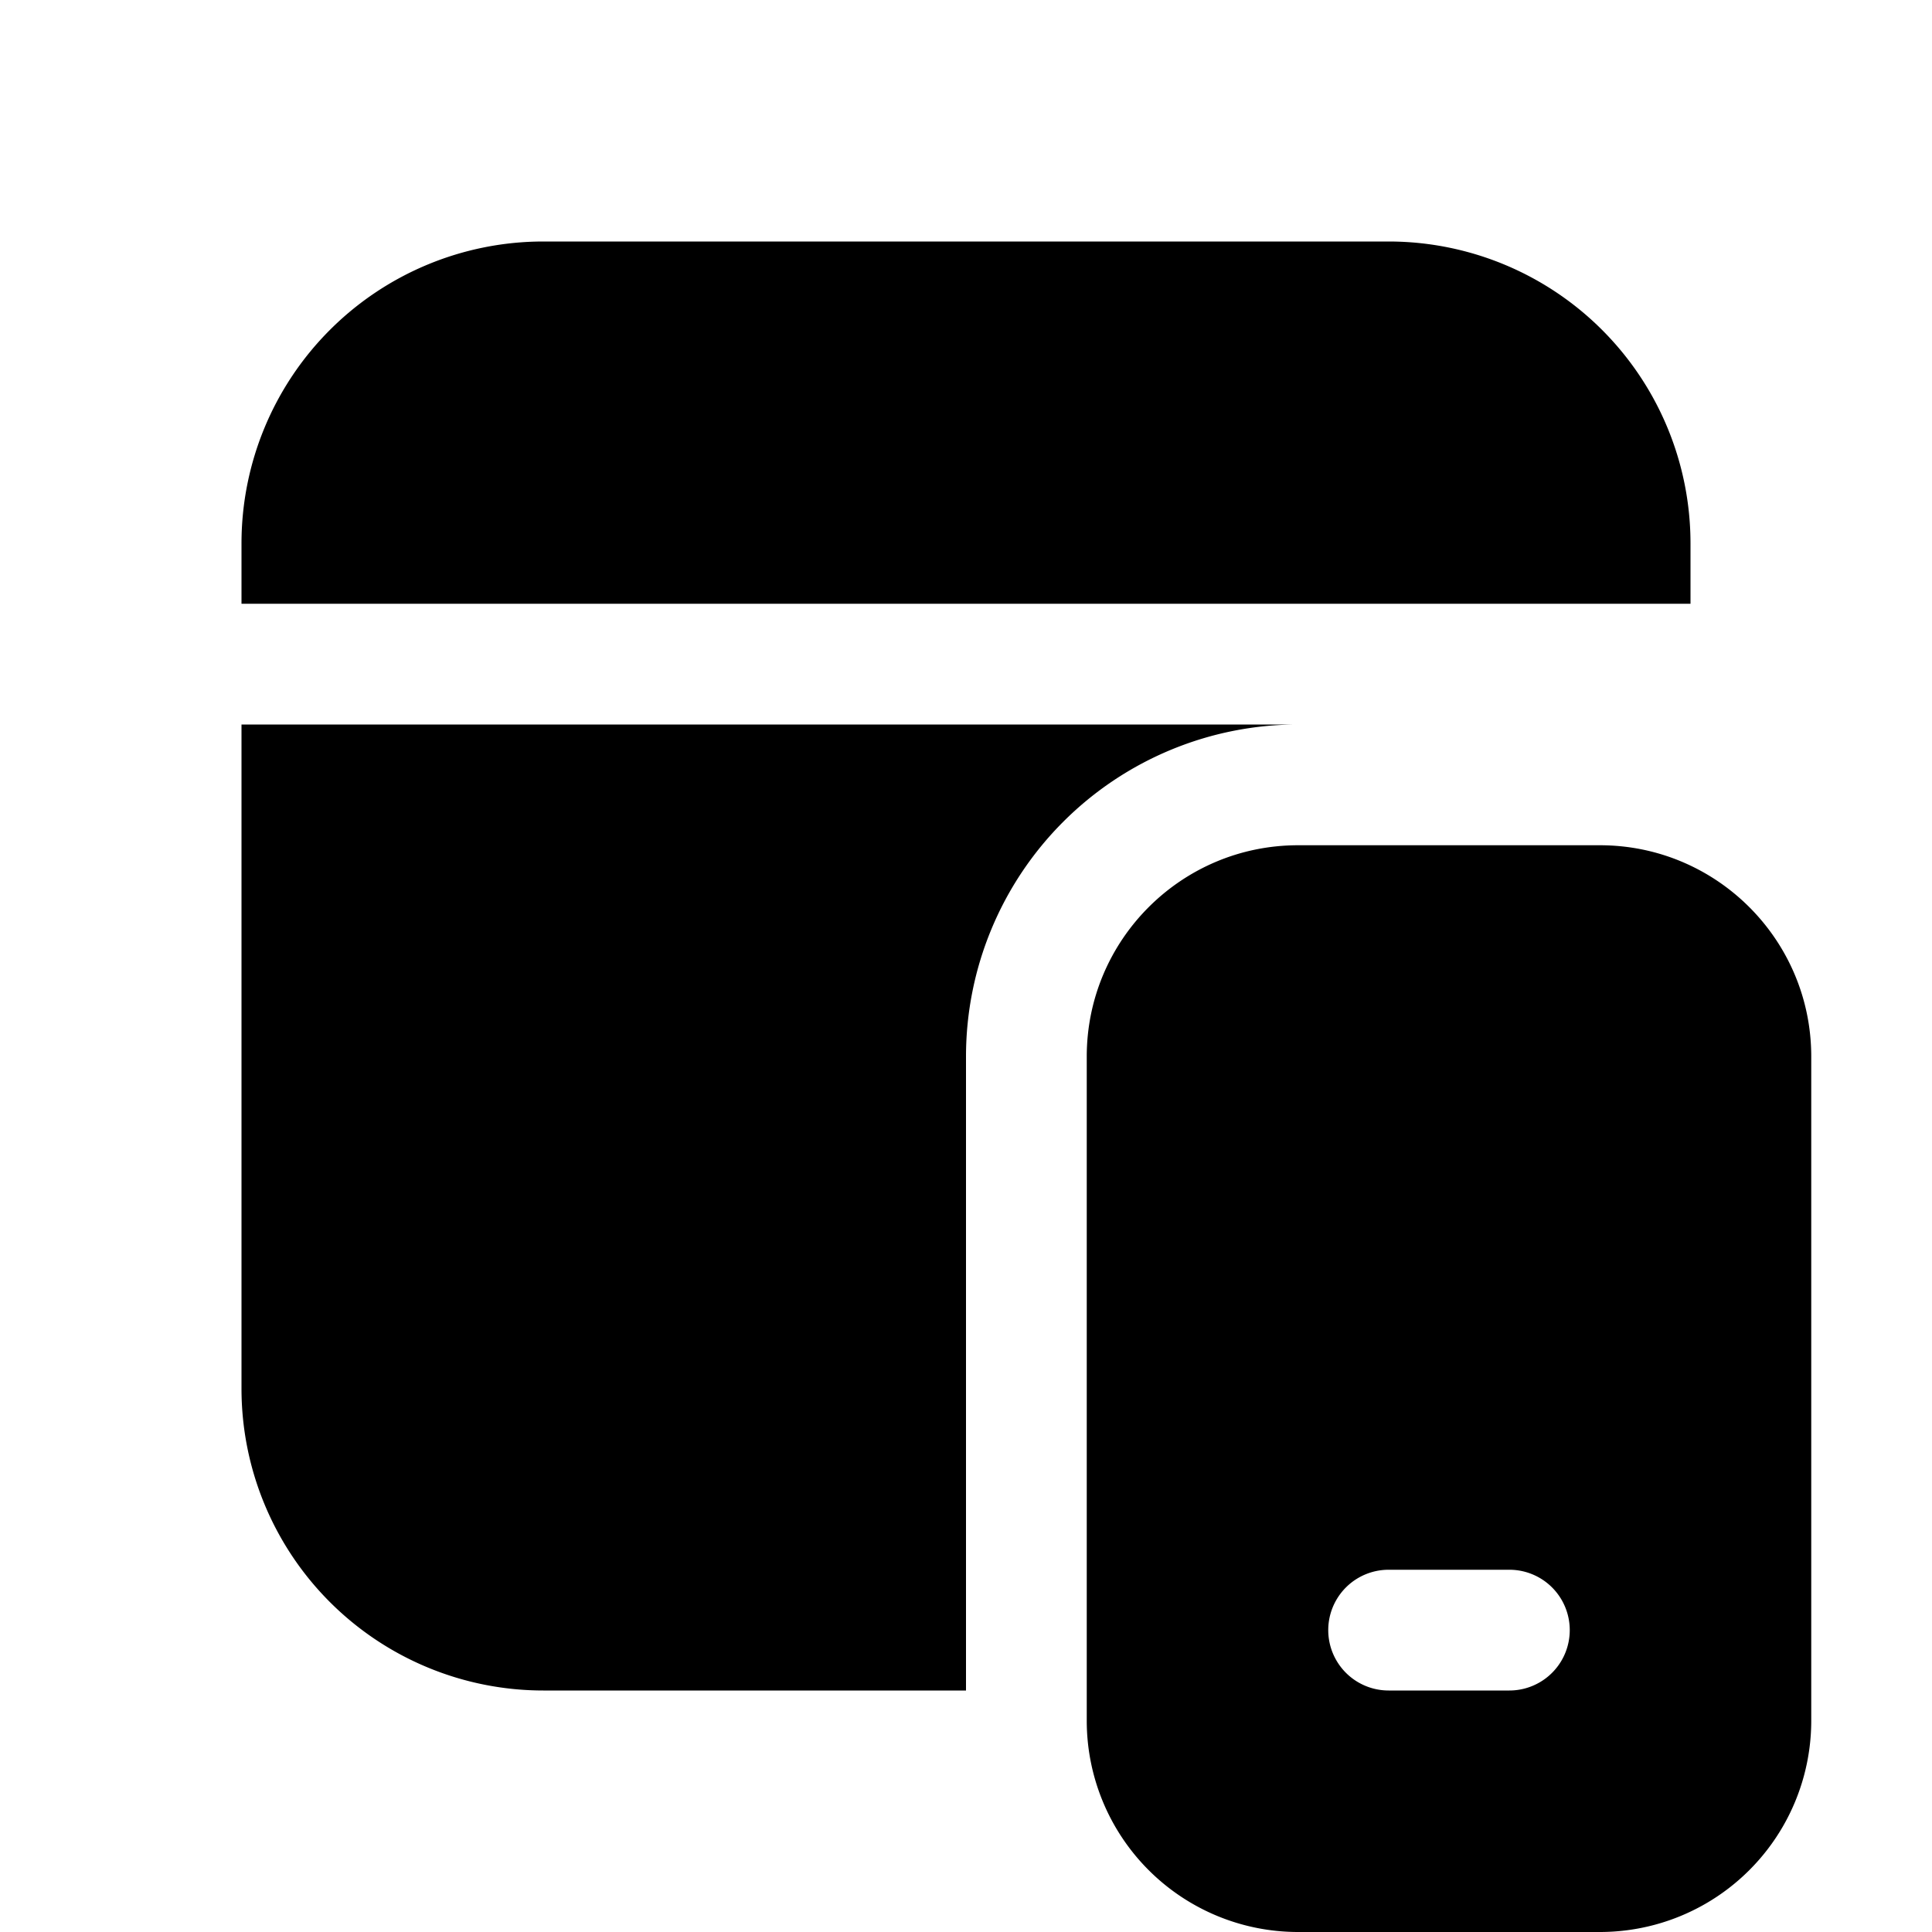 <svg xmlns="http://www.w3.org/2000/svg" width="3em" height="3em" viewBox="0 0 16 16"><path fill="currentColor" d="M8 14H4.5A2.5 2.5 0 0 1 2 11.5V6h8.75A2.75 2.75 0 0 0 8 8.75zm6-9.5A2.5 2.5 0 0 0 11.5 2h-7A2.5 2.5 0 0 0 2 4.5V5h12zM9 8.75C9 7.784 9.784 7 10.75 7h2.5c.966 0 1.75.784 1.75 1.75v5.5A1.75 1.75 0 0 1 13.25 16h-2.5A1.75 1.75 0 0 1 9 14.25zM11.5 13a.5.5 0 0 0 0 1h1a.5.5 0 0 0 0-1z"/></svg>